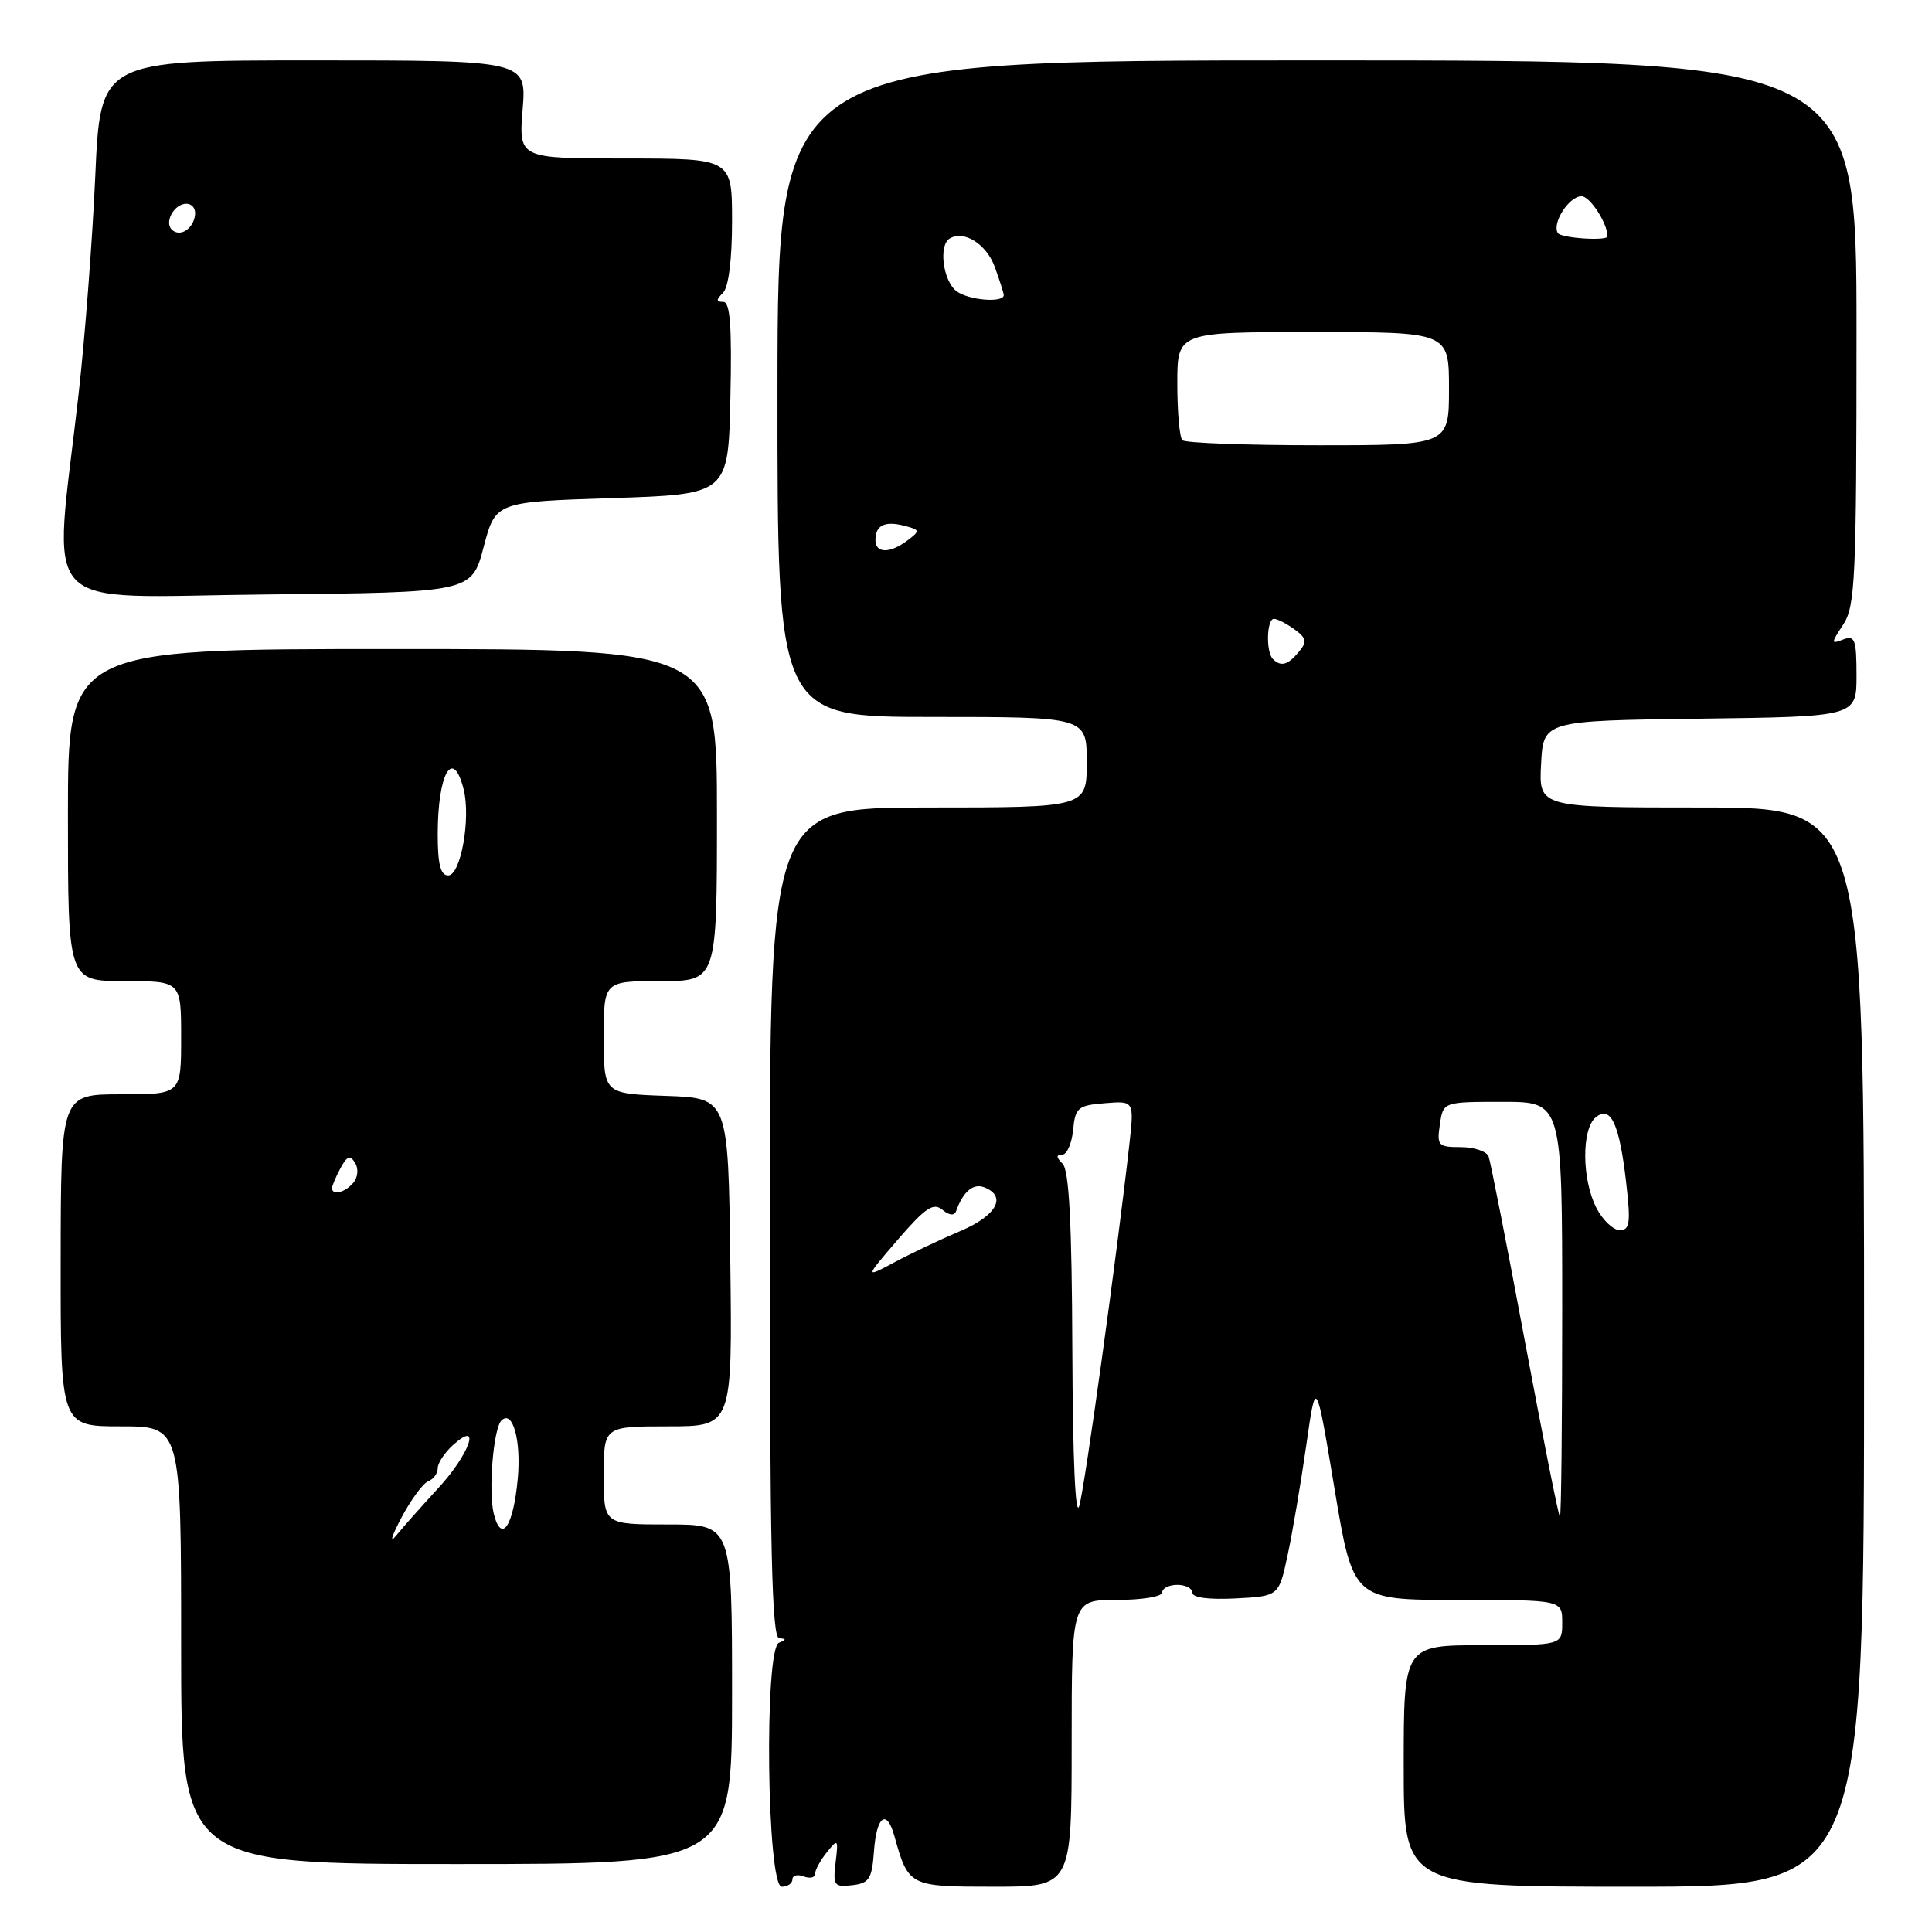 <?xml version="1.0" encoding="UTF-8" standalone="no"?>
<!DOCTYPE svg PUBLIC "-//W3C//DTD SVG 1.1//EN" "http://www.w3.org/Graphics/SVG/1.1/DTD/svg11.dtd" >
<svg xmlns="http://www.w3.org/2000/svg" xmlns:xlink="http://www.w3.org/1999/xlink" version="1.1" viewBox="0 0 256 256">
 <g >
 <path fill="currentColor"
d=" M 105.00 249.03 C 105.00 248.50 105.67 248.32 106.50 248.64 C 107.33 248.95 108.00 248.80 108.00 248.30 C 108.00 247.79 108.70 246.51 109.56 245.44 C 111.04 243.60 111.10 243.67 110.72 246.80 C 110.36 249.84 110.53 250.08 112.92 249.80 C 115.18 249.54 115.54 248.98 115.81 245.25 C 116.14 240.65 117.49 239.64 118.50 243.25 C 120.37 249.96 120.46 250.00 131.67 250.00 C 142.00 250.00 142.00 250.00 142.00 231.00 C 142.00 212.00 142.00 212.00 148.00 212.00 C 151.33 212.00 154.00 211.56 154.00 211.00 C 154.00 210.45 154.90 210.00 156.00 210.00 C 157.10 210.00 158.00 210.47 158.00 211.05 C 158.00 211.70 160.20 211.98 163.73 211.80 C 169.46 211.50 169.46 211.50 170.63 206.00 C 171.28 202.97 172.38 196.45 173.09 191.50 C 174.37 182.50 174.37 182.50 176.83 197.25 C 179.29 212.00 179.29 212.00 193.14 212.00 C 207.00 212.00 207.00 212.00 207.00 215.00 C 207.00 218.00 207.00 218.00 196.50 218.00 C 186.00 218.00 186.00 218.00 186.00 234.00 C 186.00 250.00 186.00 250.00 216.50 250.00 C 247.00 250.00 247.00 250.00 247.00 178.50 C 247.00 107.00 247.00 107.00 225.45 107.00 C 203.90 107.00 203.90 107.00 204.20 101.25 C 204.50 95.50 204.50 95.50 225.25 95.23 C 246.00 94.96 246.00 94.96 246.00 89.51 C 246.00 84.74 245.78 84.15 244.25 84.73 C 242.59 85.37 242.59 85.28 244.25 82.74 C 245.83 80.32 246.00 76.65 246.00 44.04 C 246.00 8.00 246.00 8.00 174.52 8.00 C 103.05 8.00 103.05 8.00 103.02 51.50 C 103.00 95.00 103.00 95.00 123.50 95.00 C 144.00 95.00 144.00 95.00 144.00 101.00 C 144.00 107.00 144.00 107.00 123.00 107.00 C 102.00 107.00 102.00 107.00 102.00 162.00 C 102.00 205.29 102.27 217.02 103.25 217.08 C 104.21 217.14 104.21 217.28 103.22 217.67 C 101.24 218.47 101.61 250.00 103.59 250.00 C 104.36 250.00 105.00 249.56 105.00 249.03 Z  M 97.00 224.50 C 97.00 202.00 97.00 202.00 88.50 202.00 C 80.00 202.00 80.00 202.00 80.00 195.50 C 80.00 189.00 80.00 189.00 88.52 189.00 C 97.04 189.00 97.04 189.00 96.77 167.25 C 96.50 145.50 96.50 145.50 88.25 145.21 C 80.00 144.92 80.00 144.92 80.00 137.46 C 80.00 130.00 80.00 130.00 87.50 130.00 C 95.00 130.00 95.00 130.00 95.00 108.00 C 95.00 86.00 95.00 86.00 52.00 86.00 C 9.00 86.00 9.00 86.00 9.00 108.00 C 9.00 130.00 9.00 130.00 16.50 130.00 C 24.00 130.00 24.00 130.00 24.00 137.50 C 24.00 145.00 24.00 145.00 16.03 145.00 C 8.06 145.00 8.06 145.00 8.04 167.00 C 8.02 189.00 8.02 189.00 16.01 189.00 C 24.00 189.00 24.00 189.00 24.00 218.00 C 24.00 247.00 24.00 247.00 60.50 247.00 C 97.00 247.00 97.00 247.00 97.00 224.50 Z  M 64.08 72.50 C 65.66 66.50 65.66 66.50 81.08 66.00 C 96.50 65.50 96.50 65.50 96.78 52.75 C 96.99 43.18 96.75 40.00 95.83 40.00 C 94.87 40.00 94.87 39.73 95.80 38.80 C 96.54 38.06 97.00 34.42 97.00 29.30 C 97.00 21.00 97.00 21.00 82.86 21.00 C 68.73 21.00 68.73 21.00 69.25 14.50 C 69.77 8.00 69.77 8.00 41.54 8.00 C 13.30 8.00 13.30 8.00 12.62 23.40 C 12.24 31.87 11.25 44.80 10.42 52.15 C 7.06 82.00 4.33 79.07 35.24 78.77 C 62.49 78.50 62.49 78.50 64.08 72.50 Z  M 142.09 178.95 C 142.03 162.07 141.66 155.06 140.80 154.20 C 139.94 153.34 139.92 153.00 140.74 153.00 C 141.36 153.00 142.01 151.54 142.19 149.75 C 142.48 146.76 142.81 146.47 146.40 146.18 C 150.29 145.86 150.29 145.86 149.64 151.68 C 147.99 166.35 143.78 196.80 143.02 199.50 C 142.50 201.36 142.15 193.53 142.09 178.95 Z  M 202.06 177.75 C 199.67 164.96 197.50 153.94 197.25 153.25 C 196.99 152.56 195.34 152.00 193.57 152.00 C 190.56 152.00 190.38 151.80 190.79 149.00 C 191.23 146.00 191.23 146.00 199.11 146.00 C 207.00 146.00 207.00 146.00 207.00 173.50 C 207.00 188.62 206.87 201.00 206.70 201.00 C 206.54 201.00 204.45 190.54 202.06 177.75 Z  M 118.99 164.23 C 122.63 160.02 123.68 159.31 124.87 160.30 C 125.77 161.05 126.46 161.12 126.68 160.50 C 127.60 157.91 128.94 156.76 130.40 157.32 C 133.47 158.50 132.07 161.08 127.25 163.12 C 124.64 164.22 120.72 166.08 118.54 167.25 C 114.57 169.37 114.57 169.37 118.99 164.23 Z  M 211.53 160.05 C 209.60 156.33 209.55 149.62 211.43 148.06 C 213.42 146.40 214.59 148.90 215.48 156.75 C 216.09 162.07 215.96 163.00 214.62 163.00 C 213.76 163.00 212.36 161.67 211.53 160.05 Z  M 168.67 87.33 C 167.72 86.39 167.84 82.00 168.81 82.00 C 169.25 82.00 170.47 82.63 171.52 83.39 C 173.14 84.57 173.22 85.03 172.09 86.39 C 170.65 88.13 169.72 88.38 168.67 87.33 Z  M 116.00 71.56 C 116.00 69.59 117.24 68.99 119.85 69.67 C 121.92 70.21 121.94 70.33 120.27 71.59 C 117.93 73.37 116.00 73.35 116.00 71.56 Z  M 156.67 58.33 C 156.30 57.97 156.00 54.59 156.00 50.83 C 156.00 44.00 156.00 44.00 174.00 44.00 C 192.00 44.00 192.00 44.00 192.00 51.50 C 192.00 59.00 192.00 59.00 174.67 59.00 C 165.13 59.00 157.03 58.70 156.67 58.33 Z  M 126.75 38.59 C 124.96 37.25 124.34 32.53 125.83 31.61 C 127.71 30.45 130.73 32.35 131.82 35.39 C 132.47 37.18 133.00 38.85 133.00 39.10 C 133.00 40.17 128.36 39.79 126.75 38.59 Z  M 206.42 30.88 C 205.61 29.57 207.91 26.00 209.56 26.00 C 210.68 26.00 213.02 29.62 213.00 31.32 C 212.99 31.96 206.84 31.56 206.42 30.88 Z  M 53.18 201.12 C 54.45 198.72 56.06 196.53 56.75 196.27 C 57.44 196.00 58.00 195.23 58.00 194.55 C 58.00 193.87 58.90 192.50 60.00 191.50 C 63.86 188.00 62.27 192.65 58.04 197.22 C 55.87 199.58 53.36 202.40 52.47 203.50 C 51.58 204.60 51.90 203.53 53.18 201.12 Z  M 65.43 200.59 C 64.69 197.62 65.37 189.30 66.44 188.23 C 67.92 186.75 69.07 190.81 68.61 195.89 C 68.03 202.26 66.44 204.60 65.43 200.59 Z  M 44.00 157.43 C 44.00 157.12 44.50 155.94 45.11 154.80 C 45.98 153.18 46.40 153.02 47.05 154.08 C 47.53 154.86 47.43 155.98 46.82 156.72 C 45.74 158.02 44.00 158.46 44.00 157.43 Z  M 58.00 110.58 C 58.00 102.45 60.02 98.94 61.44 104.61 C 62.40 108.46 61.05 116.00 59.39 116.00 C 58.38 116.00 58.00 114.53 58.00 110.58 Z  M 22.76 30.42 C 21.74 29.41 23.10 27.00 24.68 27.00 C 25.51 27.00 26.01 27.72 25.82 28.67 C 25.48 30.46 23.77 31.43 22.76 30.42 Z "/>
</g>
</svg>